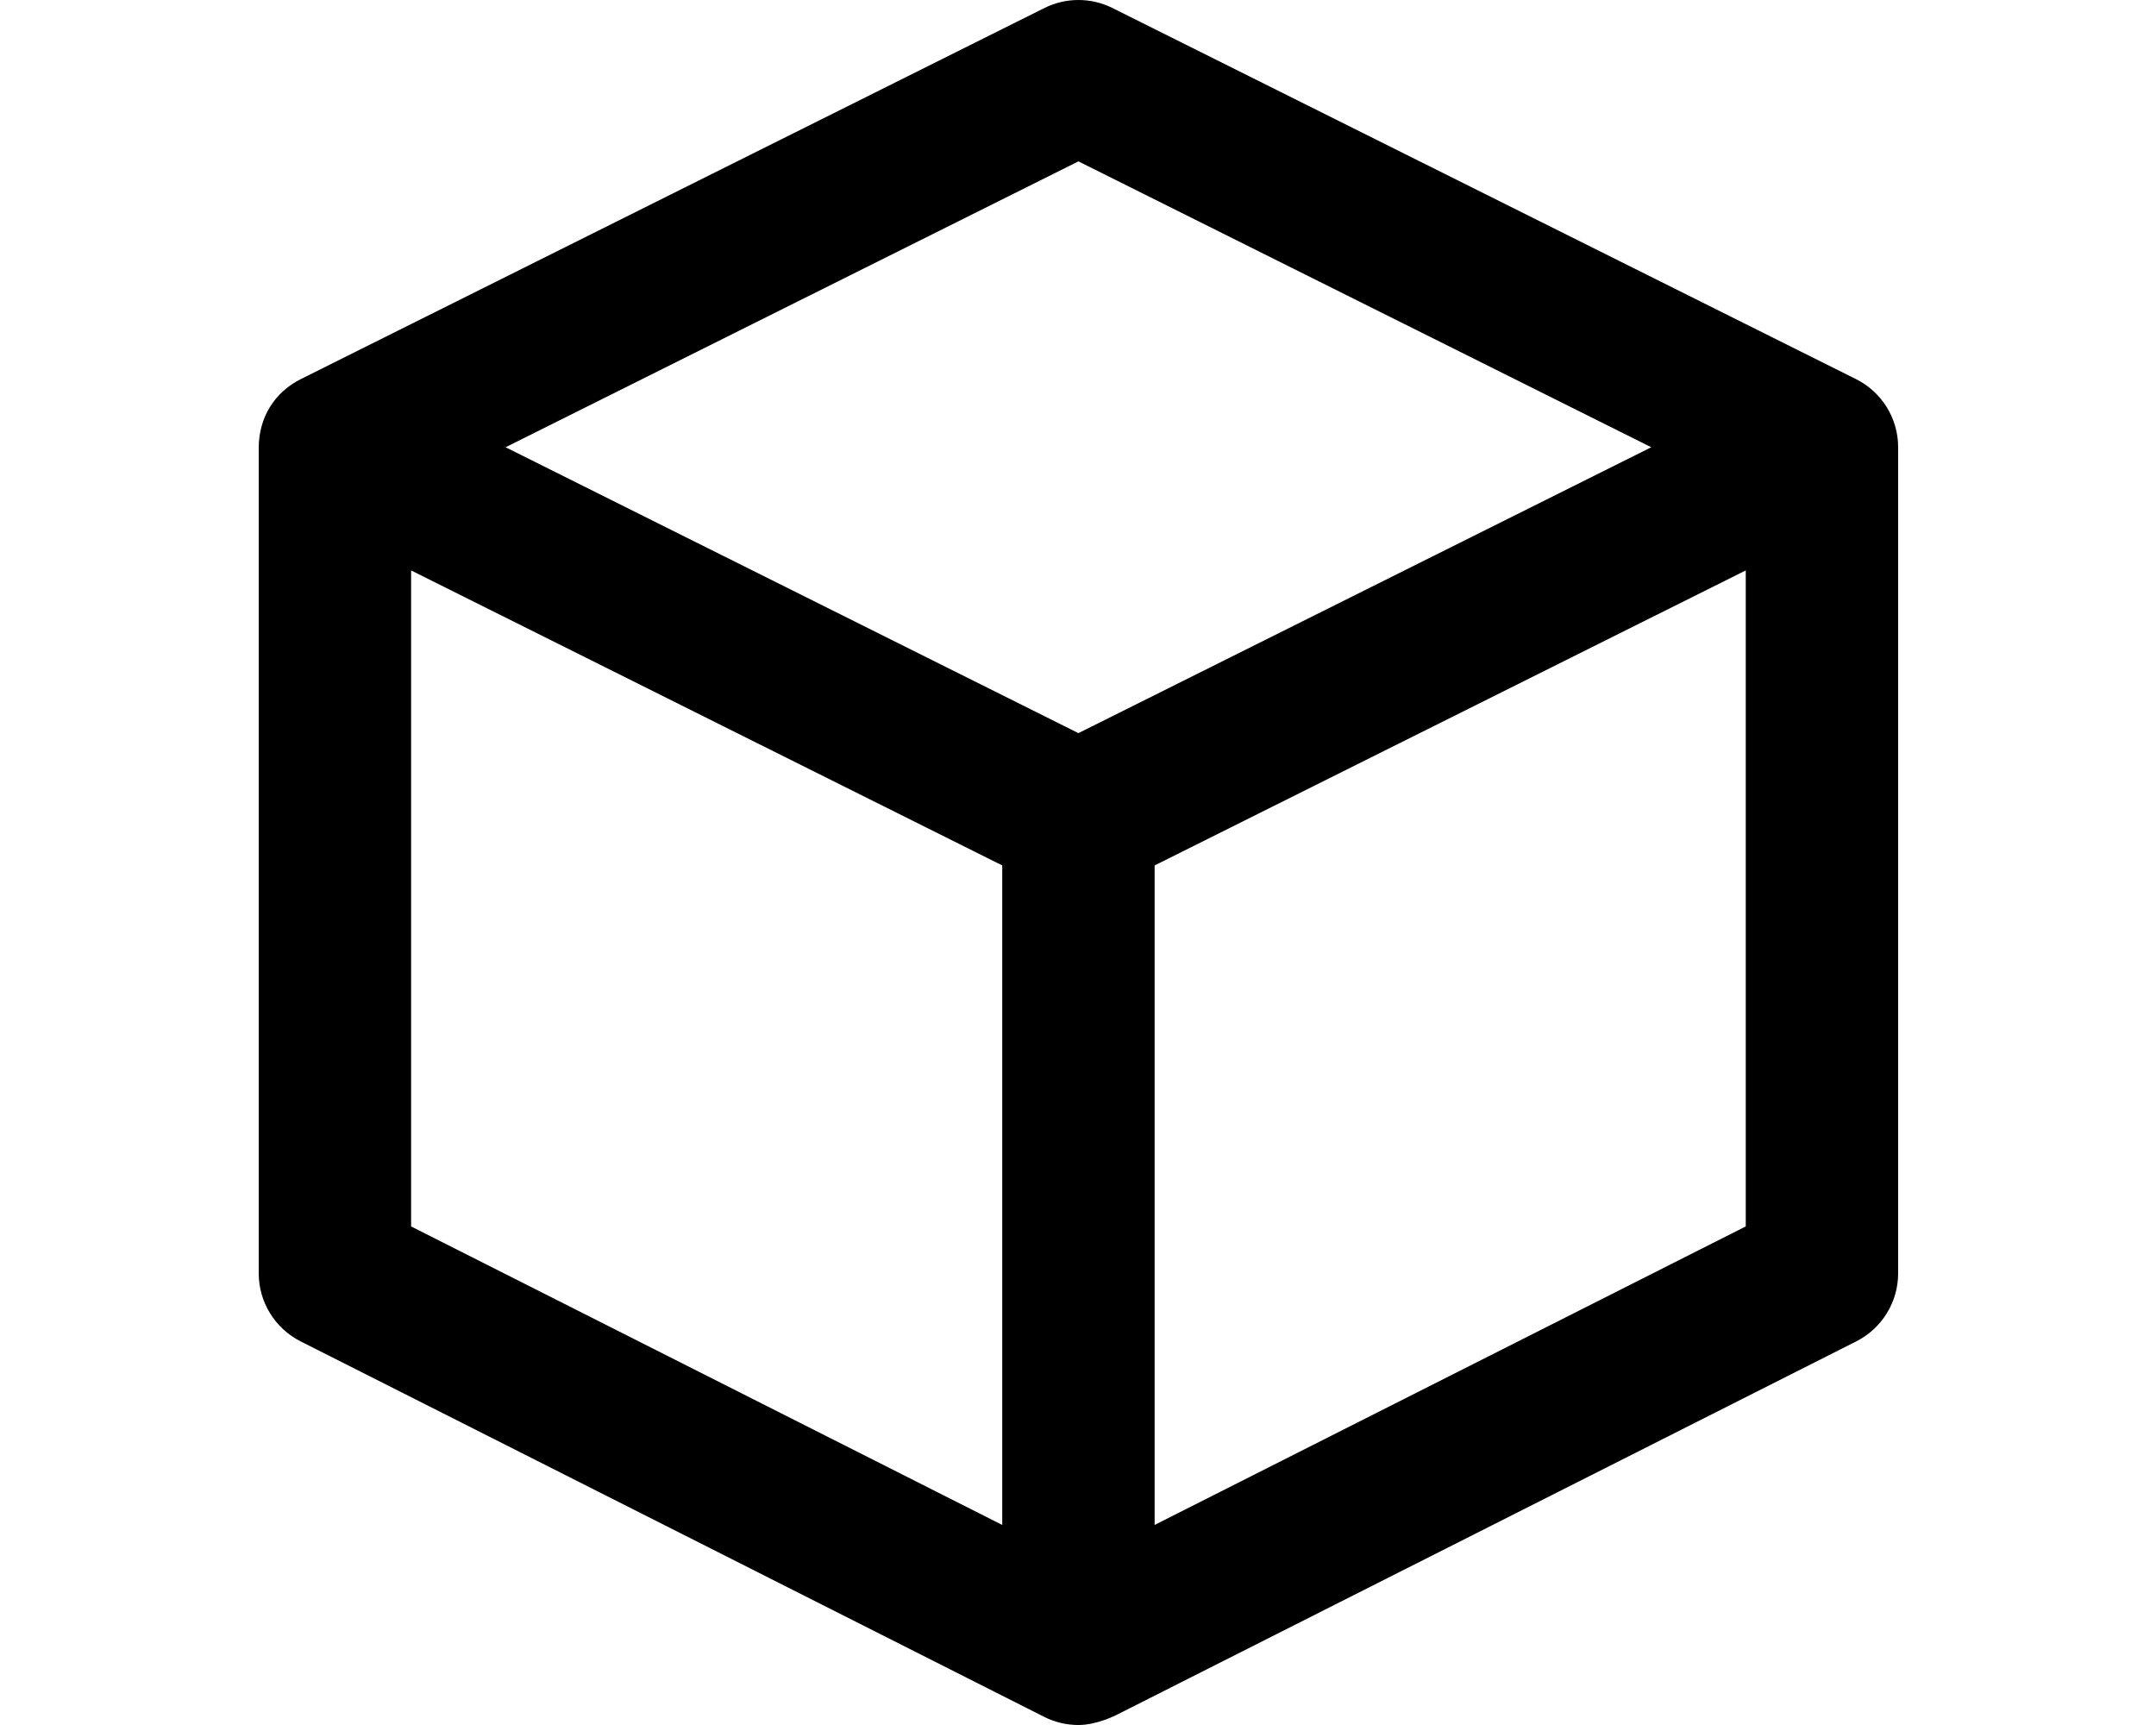<?xml version="1.0" encoding="UTF-8"?>
<svg width="50px" height="40px" viewBox="0 0 50 40" version="1.1" xmlns="http://www.w3.org/2000/svg" xmlns:xlink="http://www.w3.org/1999/xlink">
    <!-- Generator: Sketch 51.3 (57544) - http://www.bohemiancoding.com/sketch -->
    <title>light-cube</title>
    <desc>Created with Sketch.</desc>
    <defs></defs>
    <g id="light-cube" stroke="none" stroke-width="1" fill="none" fill-rule="evenodd">
        <path d="M44.02,10.371 C44.02,9.701 43.641,9.089 43.041,8.79 L25.799,0.186 C25.302,-0.062 24.718,-0.062 24.221,0.186 L6.978,8.79 C6.379,9.089 6,9.666 6,10.392 C6,11.118 6,29.527 6,29.527 C6,30.193 6.376,30.803 6.971,31.104 L24.213,39.81 C24.464,39.937 24.737,40 25.01,40 C25.439,40 25.878,39.773 25.878,39.774 L43.049,31.104 C43.644,30.803 44.02,30.193 44.02,29.526 C44.02,29.527 44.02,10.388 44.02,10.371 Z M25.01,3.742 L38.295,10.371 L25.01,17 L11.725,10.371 L25.01,3.742 Z M9.534,13.227 L23.243,20.068 L23.243,35.361 L9.534,28.439 L9.534,13.227 Z M40.485,28.439 L26.777,35.361 L26.777,20.068 L40.486,13.227 L40.486,28.439 L40.485,28.439 Z" id="Shape" fill="#000000" fill-rule="nonzero"></path>
    </g>
</svg>